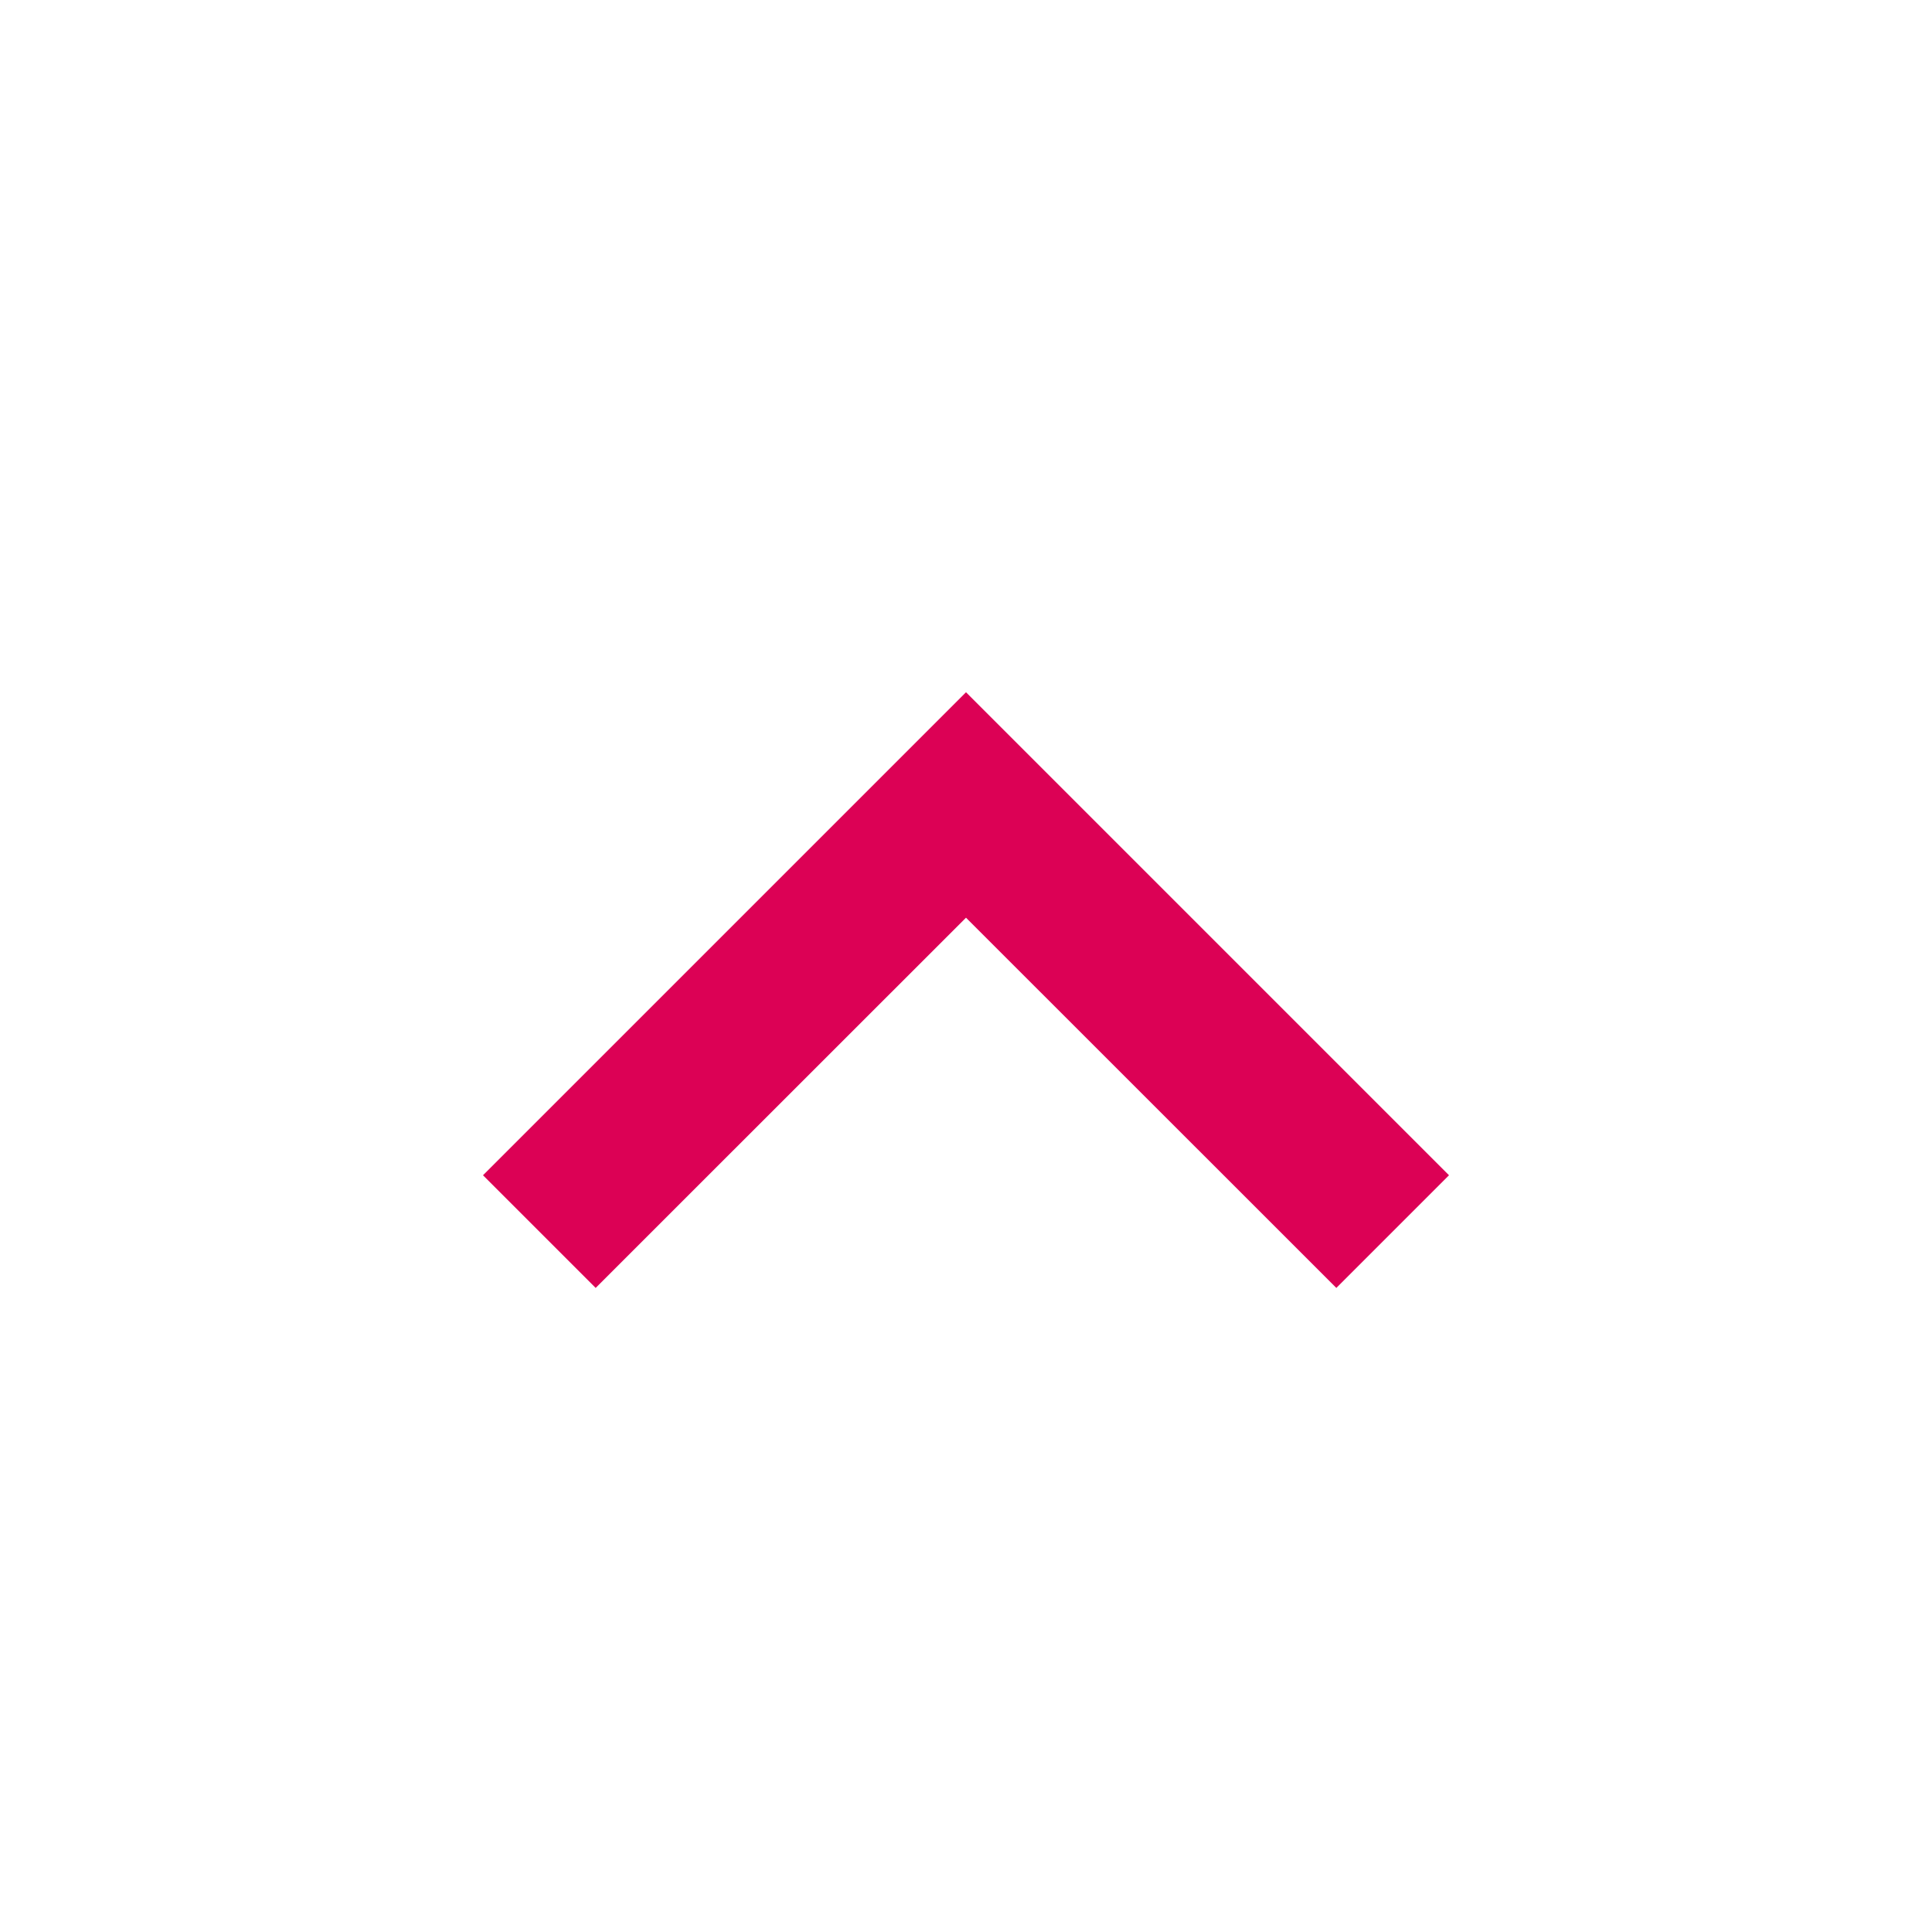 <svg width="16" height="16" viewBox="0 0 16 16" fill="none" xmlns="http://www.w3.org/2000/svg">
<g id="material-symbols:keyboard-arrow-down">
<path id="Vector" d="M8 5.733L12 9.733L11.067 10.666L8 7.6L4.933 10.666L4 9.733L8 5.733Z" fill="#DC0155"/>
</g>
</svg>
